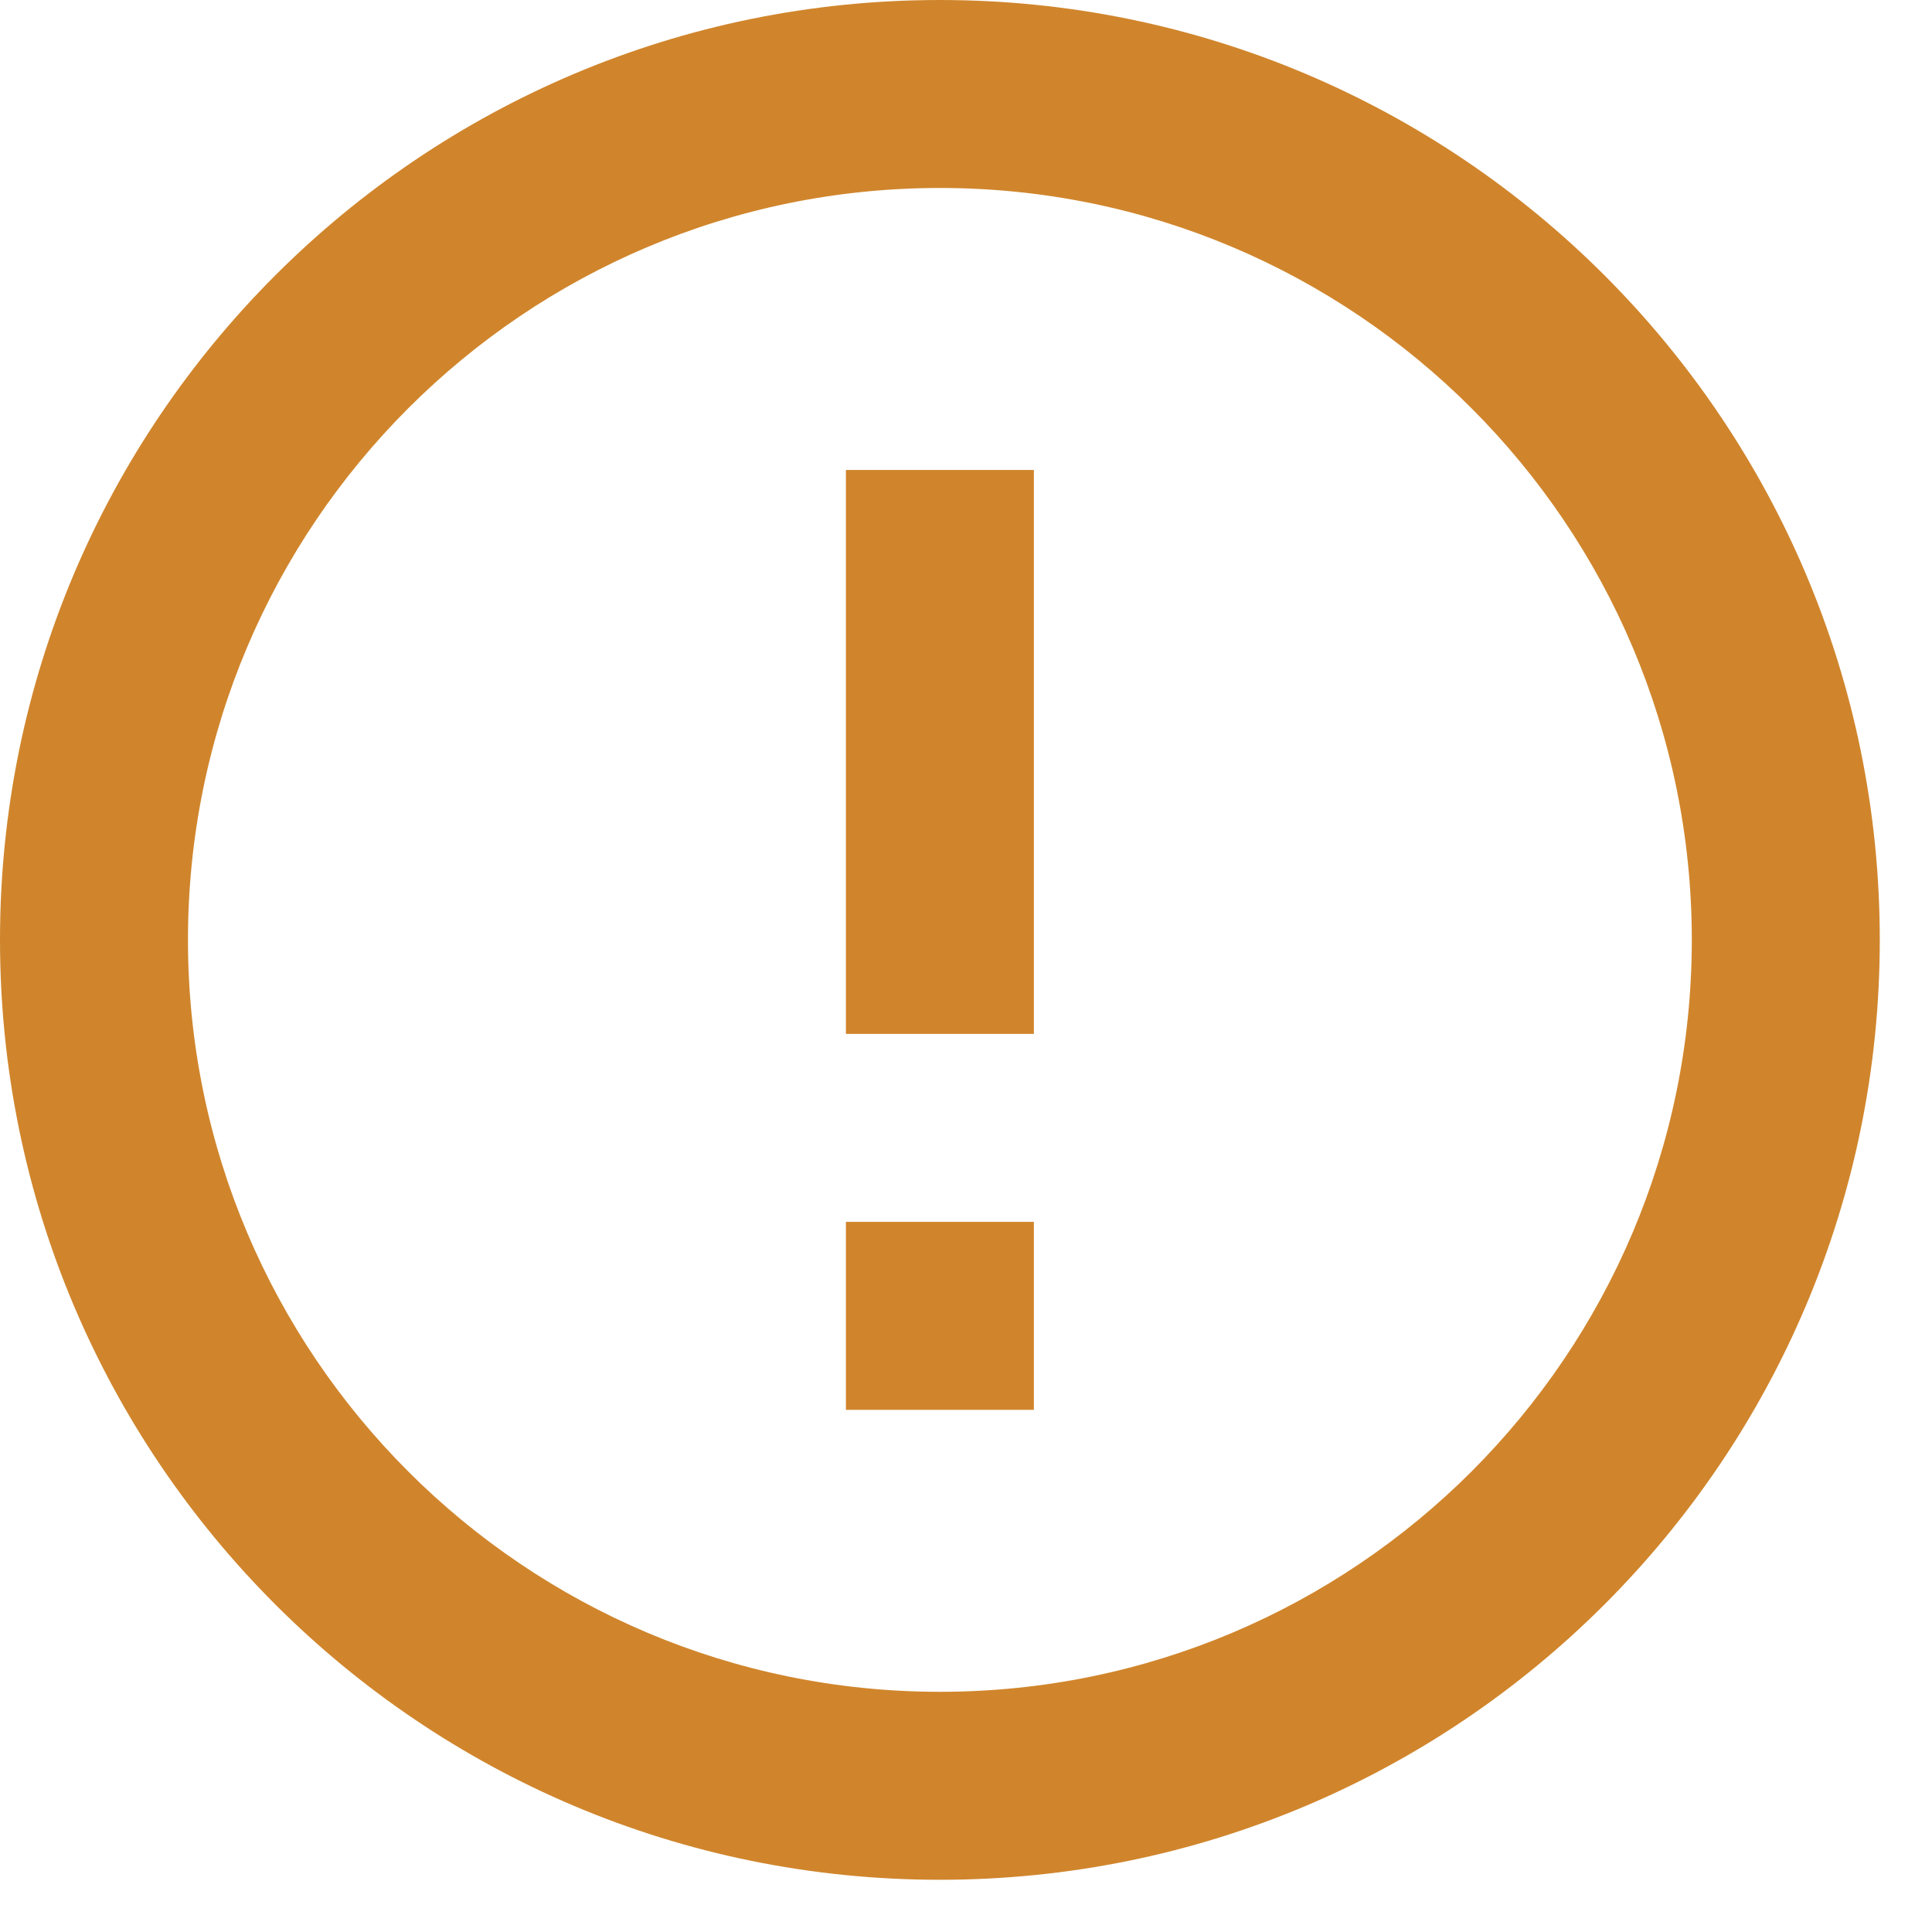 <svg xmlns="http://www.w3.org/2000/svg" viewBox="0 0 37 37" width="37" height="37">
	<defs>
		<clipPath clipPathUnits="userSpaceOnUse" id="cp1">
			<path d="M-104 -221L1816 -221L1816 859L-104 859Z" />
		</clipPath>
	</defs>
	<style>
		tspan { white-space:pre }
		.shp0 { fill: #d0852c } 
	</style>
	<g id="My activity – 1" clip-path="url(#cp1)">
		<g id="Group 16575">
			<g id="Group 16591">
				<path id="Path 10719" fill-rule="evenodd" class="shp0" d="M18 36C8.06 36 0 27.94 0 18C0 8.06 8.06 0 18 0C27.94 0 36 8.06 36 18C36 27.94 27.94 36 18 36ZM18 32.4C25.95 32.4 32.4 25.95 32.4 18C32.4 10.05 25.95 3.6 18 3.6C10.05 3.6 3.6 10.05 3.6 18C3.6 25.95 10.05 32.4 18 32.4ZM16.2 23.4L19.8 23.4L19.8 27L16.2 27L16.2 23.4ZM16.2 9L19.8 9L19.8 19.8L16.2 19.8L16.2 9Z" />
			</g>
		</g>
	</g>
</svg>